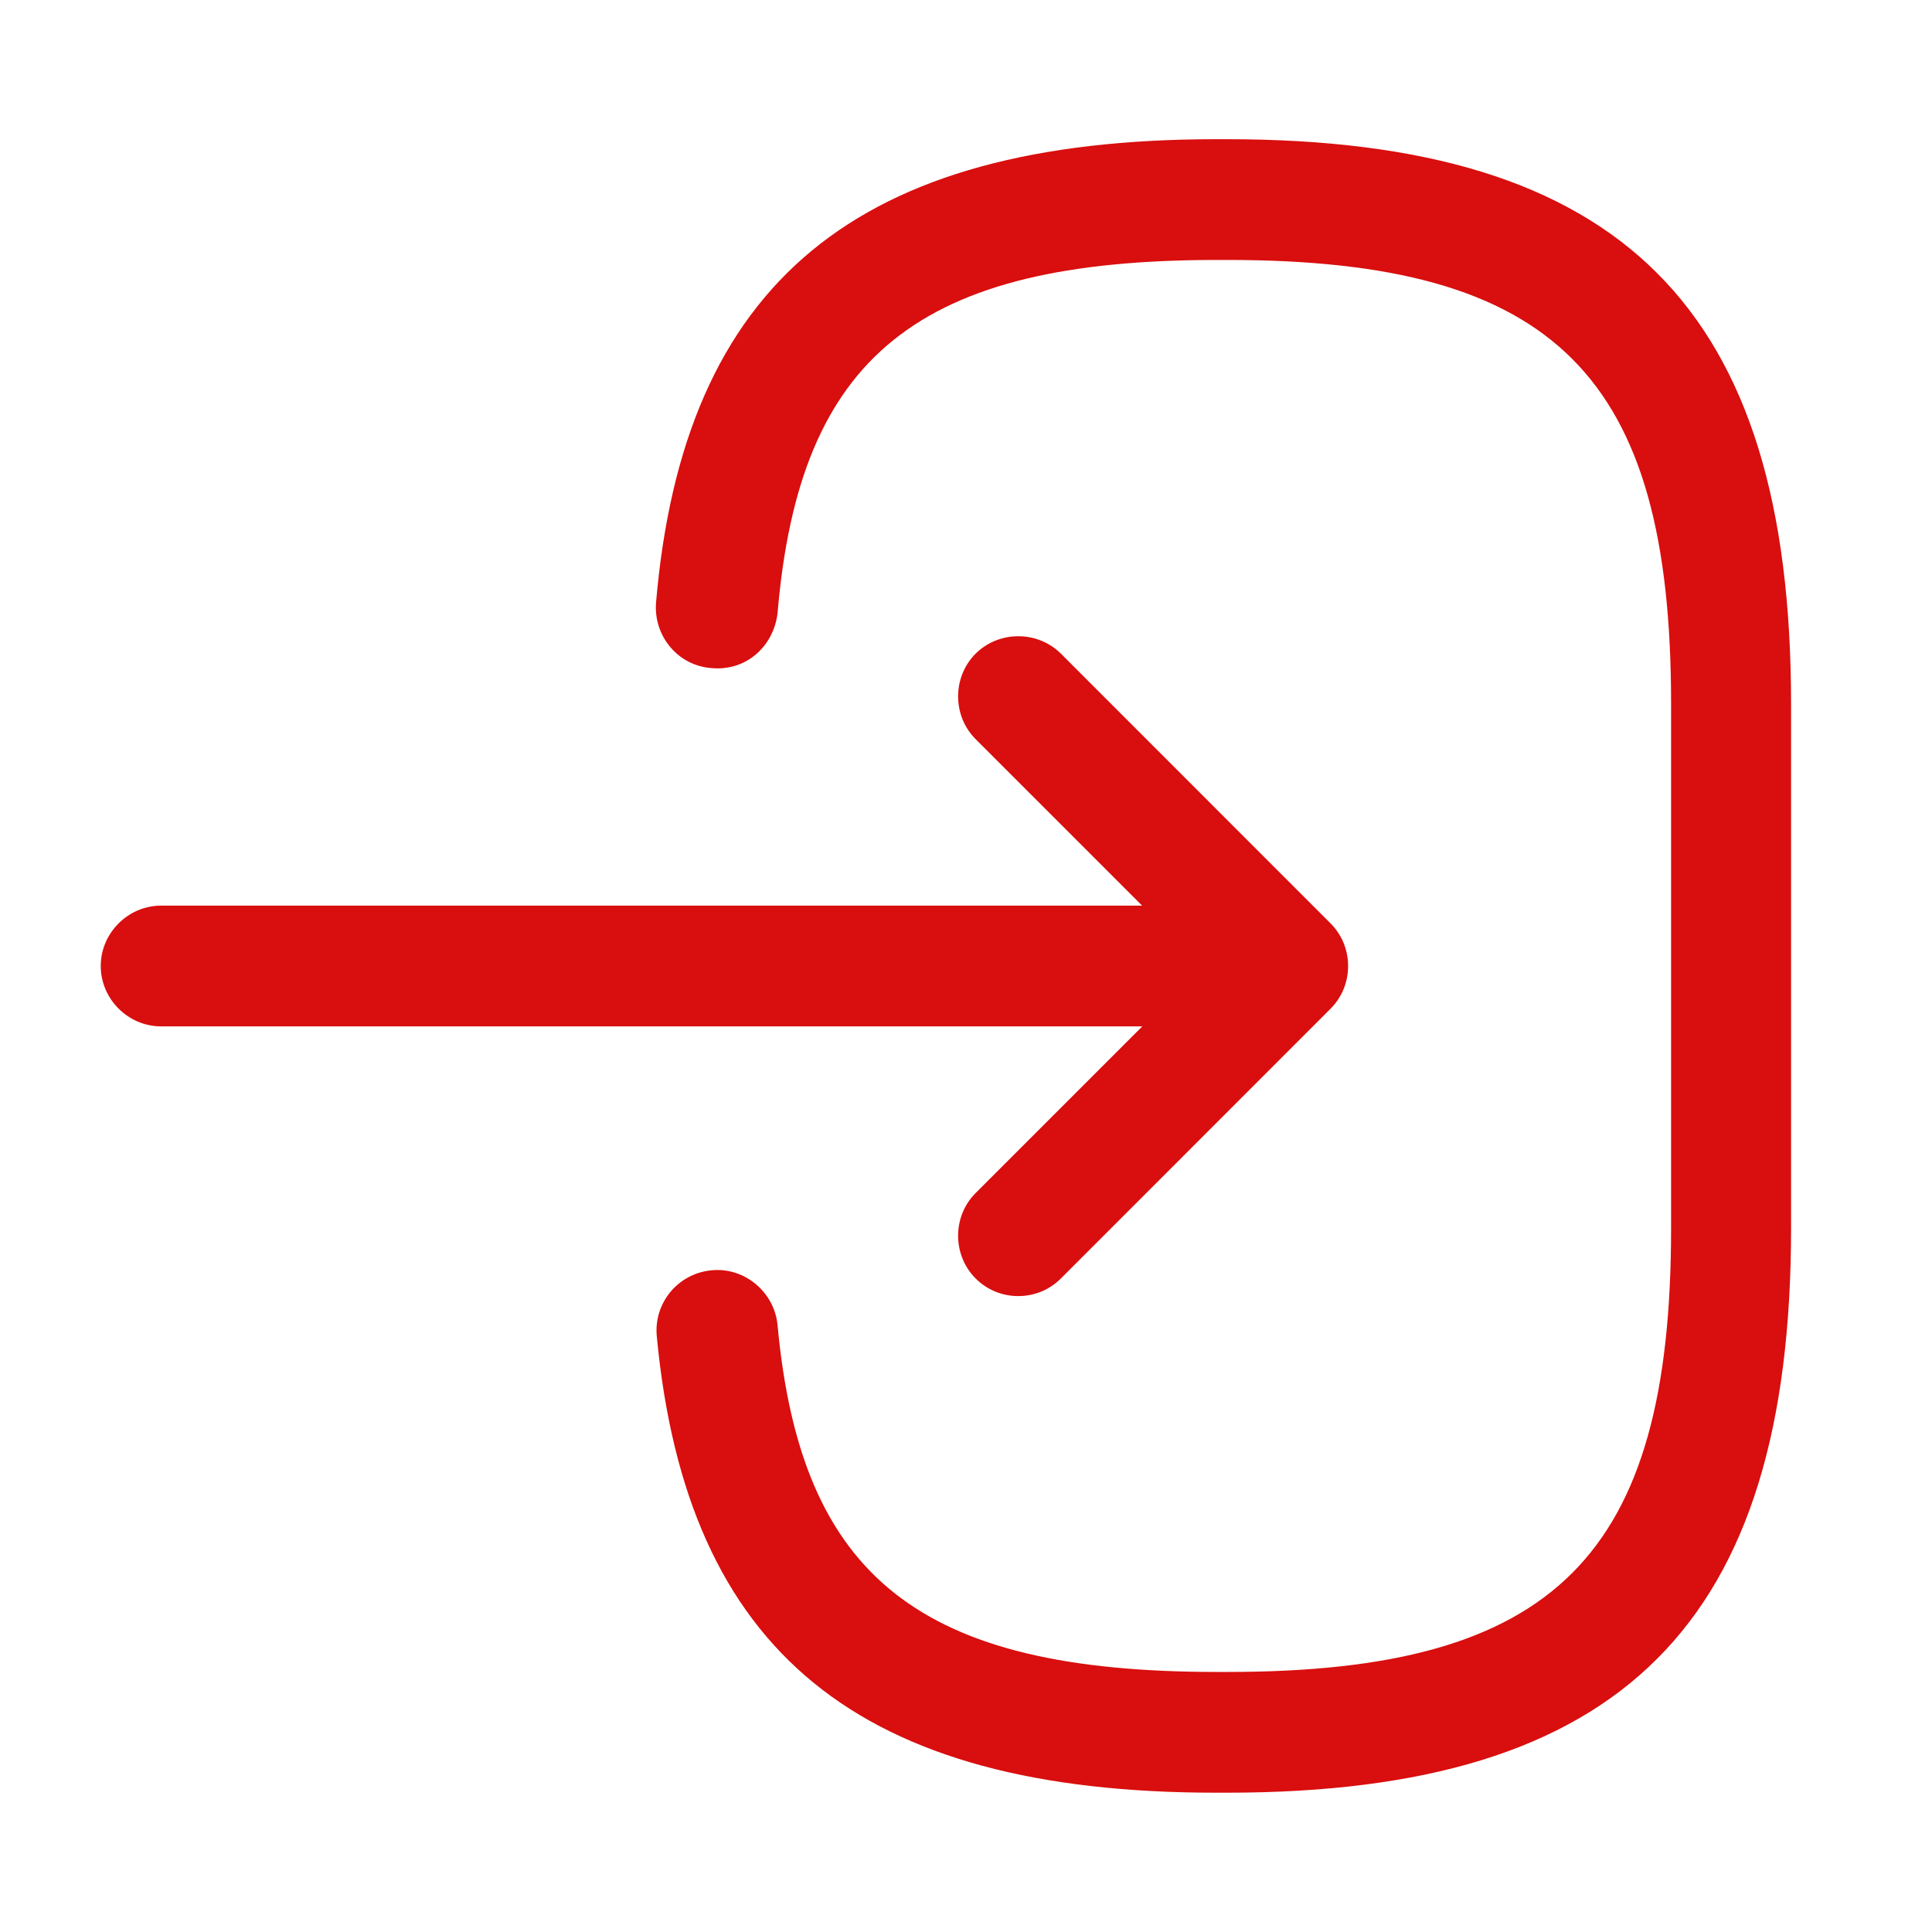 <svg width="20" height="20" viewBox="0 0 20 20" fill="none" xmlns="http://www.w3.org/2000/svg">
<path d="M12.699 18.558H12.591C8.891 18.558 7.107 17.1 6.799 13.833C6.766 13.491 7.016 13.183 7.366 13.15C7.707 13.116 8.016 13.375 8.049 13.716C8.291 16.333 9.524 17.308 12.599 17.308H12.707C16.099 17.308 17.299 16.108 17.299 12.716V7.283C17.299 3.891 16.099 2.691 12.707 2.691H12.599C9.507 2.691 8.274 3.683 8.049 6.35C8.007 6.691 7.724 6.95 7.366 6.916C7.016 6.891 6.766 6.583 6.791 6.241C7.074 2.925 8.866 1.441 12.591 1.441H12.699C16.791 1.441 18.541 3.191 18.541 7.283V12.716C18.541 16.808 16.791 18.558 12.699 18.558Z" fill="#D90E0E"/>
<path d="M12.401 10.625H1.668C1.326 10.625 1.043 10.342 1.043 10C1.043 9.658 1.326 9.375 1.668 9.375H12.401C12.743 9.375 13.026 9.658 13.026 10C13.026 10.342 12.751 10.625 12.401 10.625Z" fill="#D90E0E"/>
<path d="M10.541 13.417C10.383 13.417 10.224 13.359 10.099 13.234C9.858 12.992 9.858 12.592 10.099 12.351L12.449 10.001L10.099 7.651C9.858 7.409 9.858 7.009 10.099 6.767C10.341 6.526 10.741 6.526 10.983 6.767L13.774 9.559C14.016 9.801 14.016 10.2 13.774 10.442L10.983 13.234C10.858 13.359 10.699 13.417 10.541 13.417Z" fill="#D90E0E"/>
</svg>
